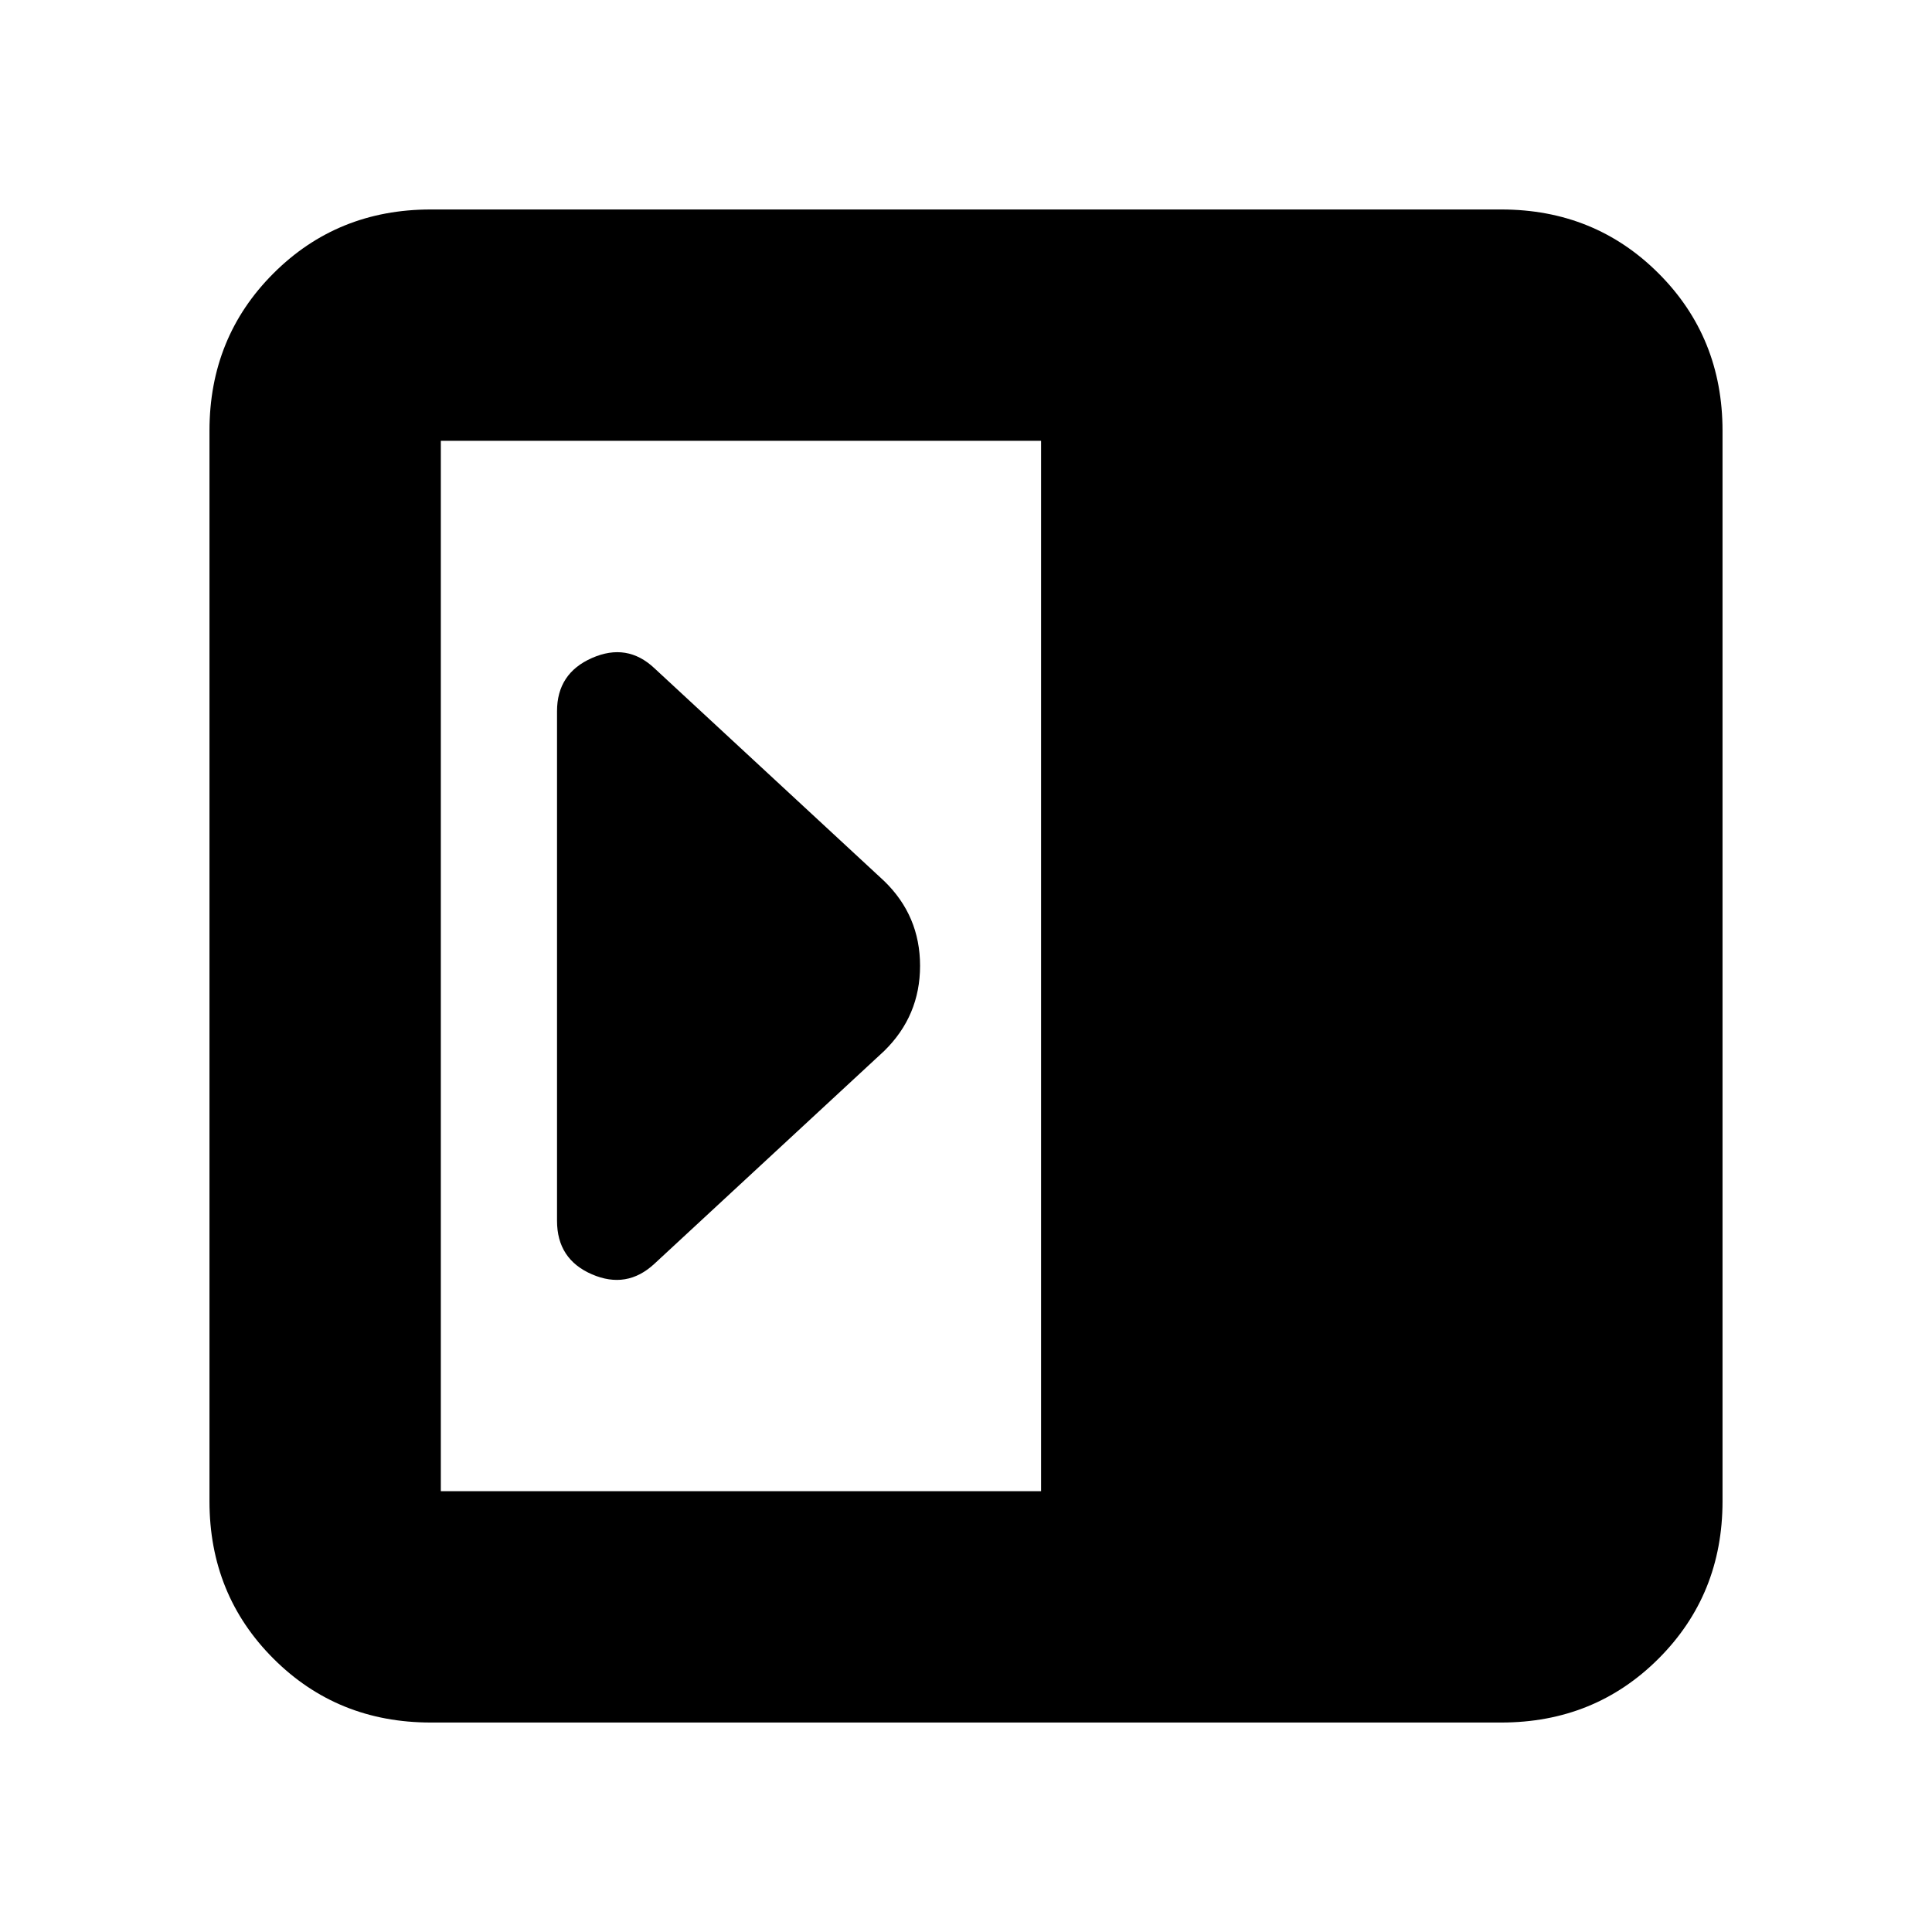 <svg xmlns="http://www.w3.org/2000/svg" height="20" viewBox="0 96 960 960" width="20"><path d="M276.782 702.609q0 19.076 17.327 26.581 17.326 7.506 31.021-5.19l114.218-105.782q17.826-17.443 17.826-42.309 0-24.866-17.826-42.127L325.13 428q-13.519-12.696-30.933-5.065-17.415 7.63-17.415 26.456v253.218Zm-62.738 249.304q-46.421 0-78.189-31.768-31.768-31.768-31.768-78.189V310.044q0-46.421 31.768-78.189 31.768-31.768 78.189-31.768h531.912q46.421 0 78.189 31.768 31.768 31.768 31.768 78.189v531.912q0 46.421-31.768 78.189-31.768 31.768-78.189 31.768H214.044Zm303.26-114.957V315.044h-298.26v521.912h298.26Z"/></svg>